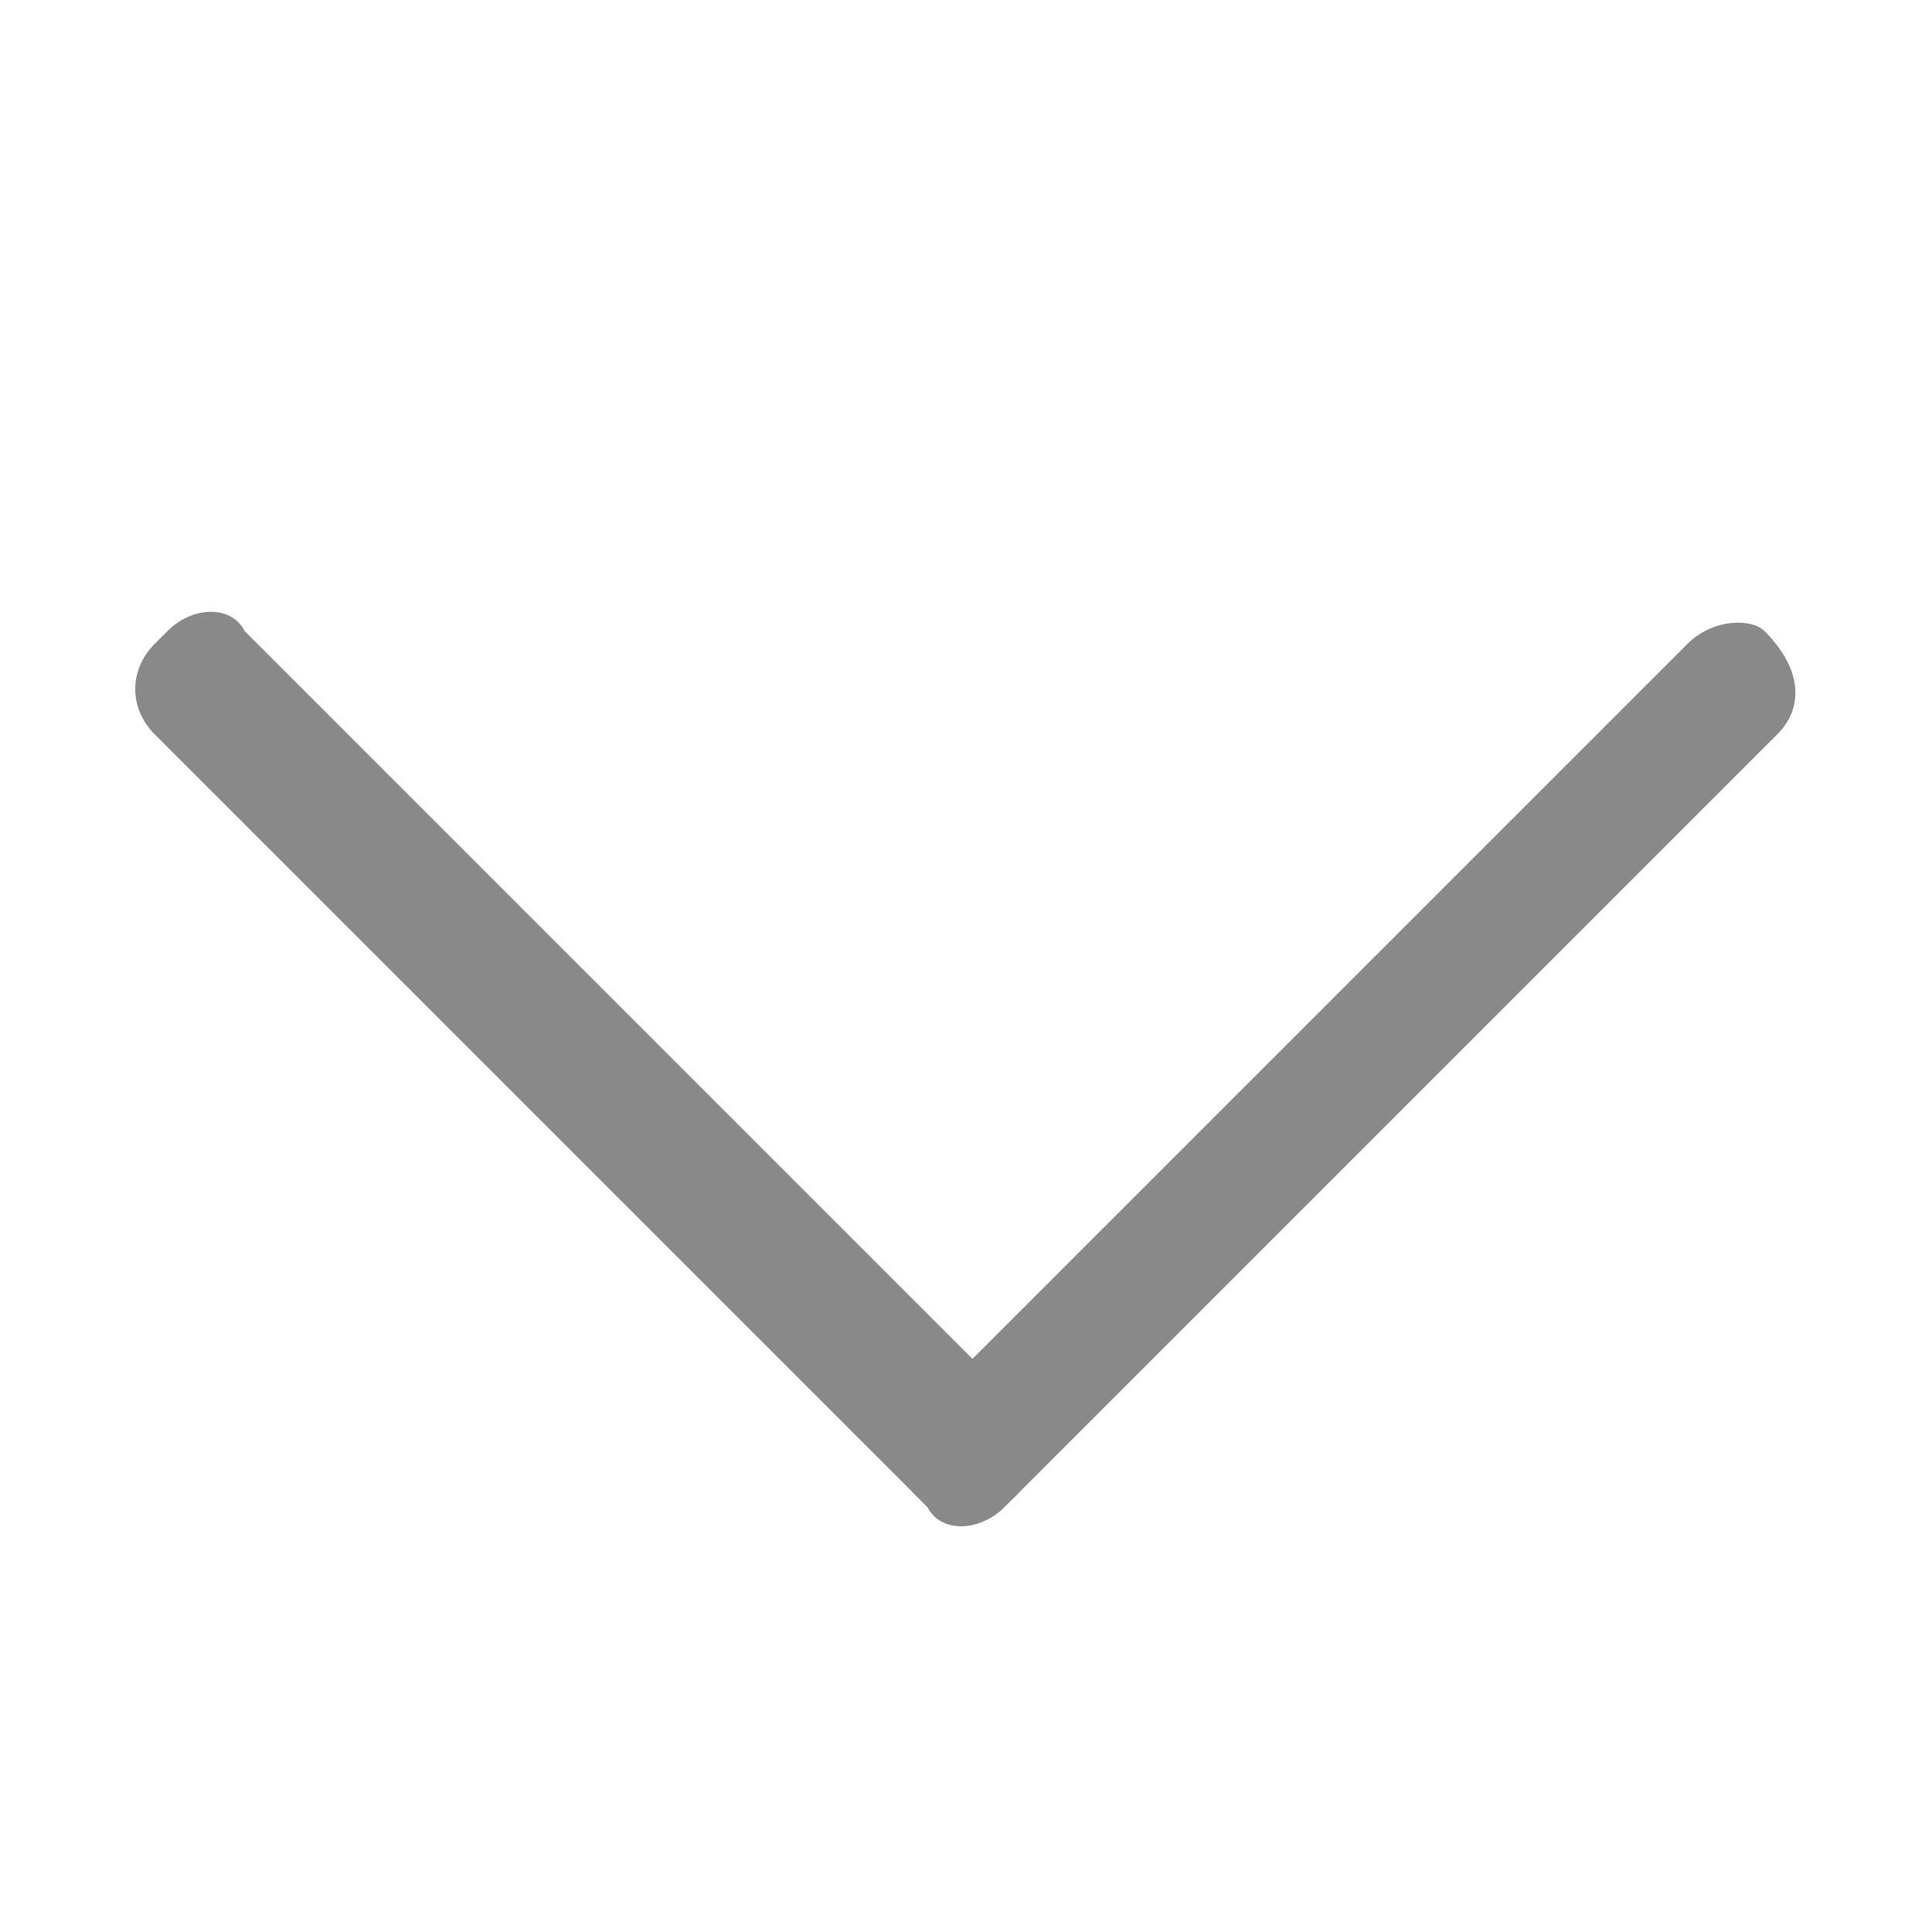 <?xml version="1.0" encoding="utf-8"?>
<svg version="1.1" id="more" xmlns="http://www.w3.org/2000/svg" xmlns:xlink="http://www.w3.org/1999/xlink" x="0px" y="0px"
	 viewBox="0 0 15 15" style="enable-background:new 0 0 15 15;" xml:space="preserve">
<style type="text/css">
	.st0{fill:#898989;}
</style>
<path class="st0" d="M13.7,4.9L13.7,4.9C14,5.2,14,5.5,13.8,5.7l-6,6c-0.2,0.2-0.5,0.2-0.6,0l-0.1-0.1c-0.2-0.2-0.2-0.5,0-0.6l6-6
	C13.3,4.8,13.6,4.8,13.7,4.9z"/>
<path class="st0" d="M7.9,11.6L7.9,11.6c-0.2,0.2-0.5,0.2-0.7,0.1l-6-6C1,5.5,1,5.2,1.2,5l0.1-0.1c0.2-0.2,0.5-0.2,0.6,0l6,6
	C8.1,11.1,8.1,11.4,7.9,11.6z"/>
</svg>
